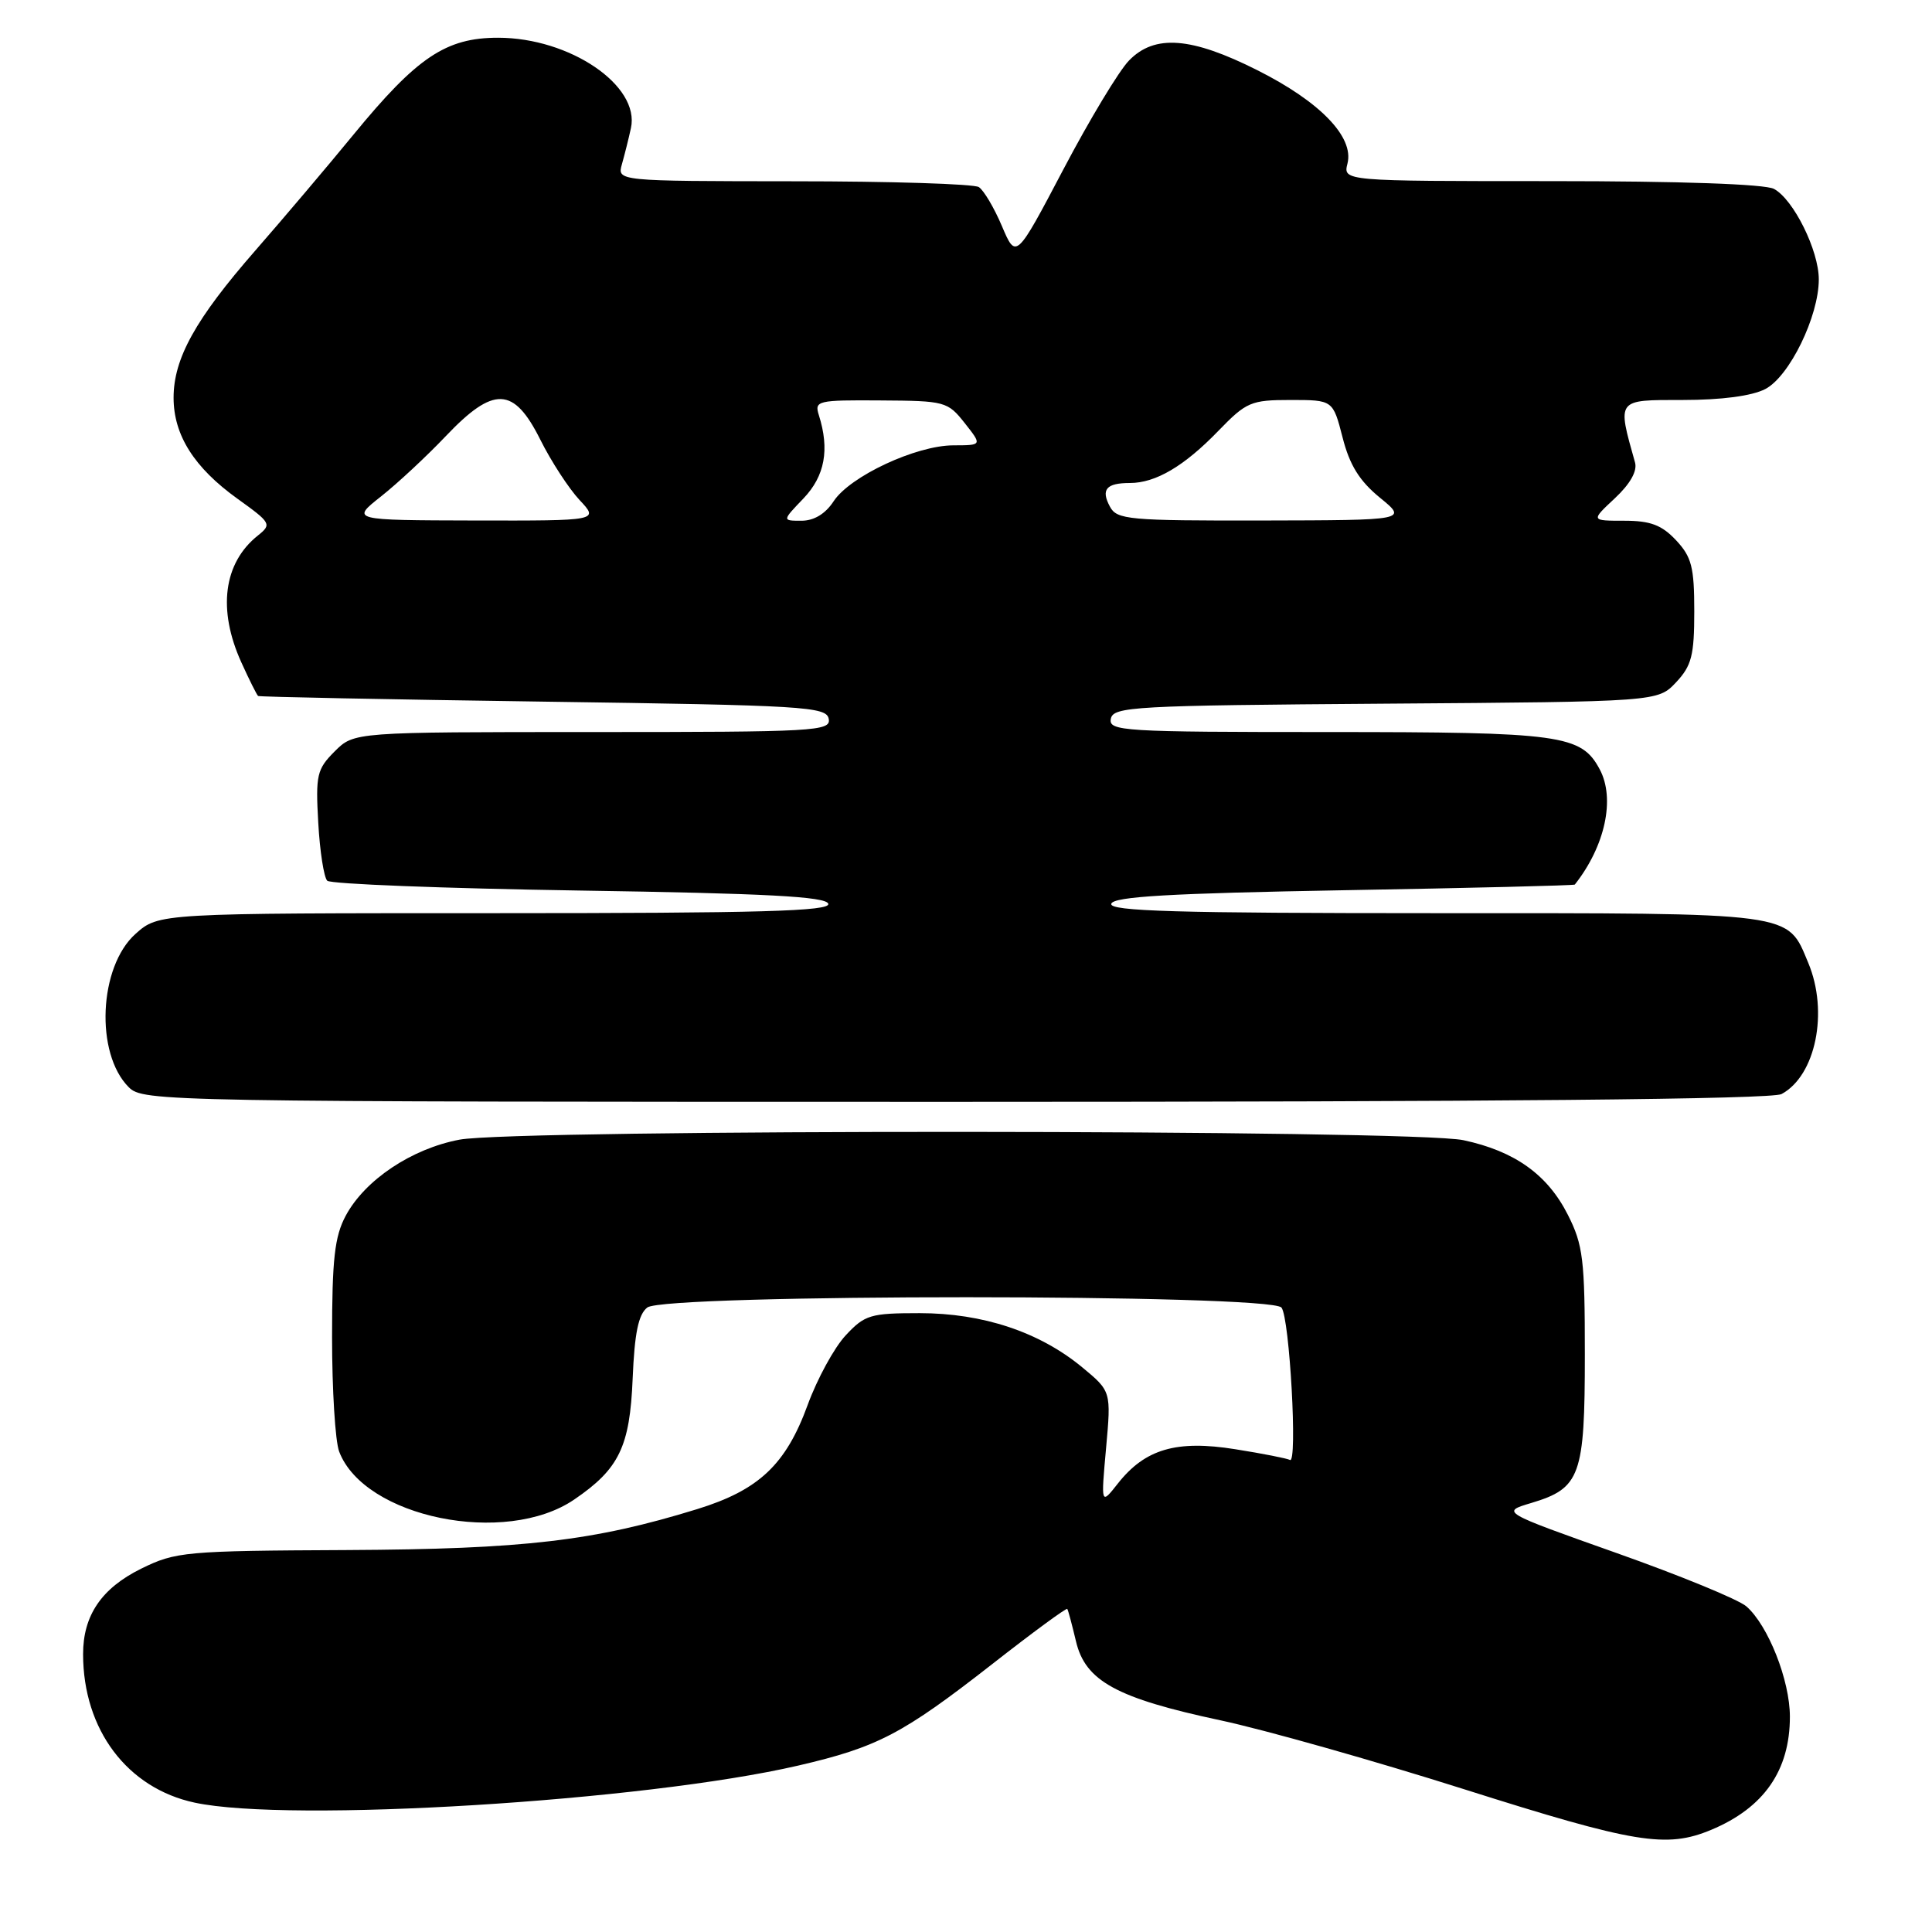<?xml version="1.0" encoding="UTF-8" standalone="no"?>
<!DOCTYPE svg PUBLIC "-//W3C//DTD SVG 1.1//EN" "http://www.w3.org/Graphics/SVG/1.1/DTD/svg11.dtd" >
<svg xmlns="http://www.w3.org/2000/svg" xmlns:xlink="http://www.w3.org/1999/xlink" version="1.1" viewBox="0 0 256 256">
 <g >
 <path fill="currentColor"
d=" M 226.75 242.46 C 233.73 239.54 237.17 234.60 237.17 227.47 C 237.17 222.66 234.29 215.37 231.40 212.85 C 230.35 211.94 222.61 208.76 214.19 205.78 C 198.88 200.35 198.88 200.35 202.91 199.15 C 209.41 197.20 210.00 195.56 210.00 179.49 C 210.00 166.89 209.77 164.96 207.75 160.97 C 205.06 155.64 200.71 152.53 193.91 151.08 C 187.28 149.65 68.41 149.60 60.89 151.01 C 54.54 152.21 48.36 156.34 45.81 161.09 C 44.34 163.84 44.00 166.82 44.00 177.17 C 44.00 184.15 44.42 190.98 44.94 192.34 C 48.26 201.09 66.97 204.91 76.08 198.70 C 82.03 194.65 83.46 191.71 83.83 182.68 C 84.08 176.64 84.59 174.17 85.77 173.25 C 88.12 171.43 168.29 171.44 169.80 173.26 C 170.88 174.56 171.96 194.10 170.92 193.45 C 170.60 193.26 167.34 192.61 163.68 192.03 C 155.88 190.78 151.72 192.00 148.11 196.59 C 145.88 199.42 145.88 199.42 146.56 191.89 C 147.24 184.35 147.24 184.35 143.37 181.15 C 137.72 176.49 130.23 174.00 121.86 174.00 C 115.34 174.00 114.59 174.22 112.06 176.94 C 110.55 178.55 108.28 182.71 107.02 186.16 C 104.14 194.06 100.56 197.44 92.40 199.96 C 78.70 204.19 69.45 205.27 46.00 205.39 C 24.51 205.49 23.28 205.61 18.72 207.85 C 13.45 210.45 11.00 214.06 11.01 219.20 C 11.02 229.19 16.86 236.95 25.80 238.86 C 38.37 241.56 85.38 238.67 105.76 233.95 C 116.29 231.51 119.61 229.77 131.50 220.48 C 136.84 216.30 141.31 213.02 141.42 213.19 C 141.54 213.36 142.05 215.29 142.57 217.47 C 143.81 222.75 147.94 225.01 161.71 227.95 C 167.56 229.20 182.06 233.30 193.93 237.06 C 216.68 244.27 220.80 244.94 226.75 242.46 Z  M 236.06 144.97 C 240.59 142.54 242.32 134.09 239.61 127.60 C 236.76 120.80 238.27 121.00 190.19 121.00 C 155.95 121.00 146.92 120.74 147.25 119.75 C 147.56 118.80 155.03 118.37 178.08 117.96 C 194.81 117.67 208.58 117.33 208.67 117.21 C 212.69 112.12 214.05 105.83 211.97 101.94 C 209.52 97.36 206.90 97.00 175.98 97.00 C 148.78 97.00 146.88 96.88 147.19 95.25 C 147.50 93.63 150.16 93.48 183.60 93.24 C 219.67 92.98 219.67 92.98 222.09 90.41 C 224.15 88.21 224.50 86.85 224.50 81.00 C 224.50 75.14 224.15 73.79 222.08 71.58 C 220.18 69.56 218.69 69.00 215.22 69.00 C 210.79 69.00 210.79 69.00 213.97 66.03 C 216.01 64.12 216.97 62.42 216.65 61.28 C 214.27 52.82 214.13 53.00 222.97 53.00 C 228.12 53.00 232.13 52.47 233.91 51.55 C 237.11 49.89 241.00 41.92 241.00 37.02 C 241.00 33.18 237.65 26.42 235.06 25.03 C 233.87 24.39 222.62 24.00 205.55 24.00 C 177.96 24.00 177.96 24.00 178.55 21.66 C 179.43 18.15 174.93 13.49 166.62 9.31 C 157.85 4.89 152.99 4.52 149.60 8.02 C 148.27 9.38 144.36 15.87 140.91 22.43 C 134.63 34.36 134.63 34.36 132.76 29.96 C 131.73 27.53 130.35 25.21 129.70 24.79 C 129.04 24.37 117.99 24.02 105.13 24.02 C 81.77 24.00 81.77 24.00 82.41 21.75 C 82.76 20.51 83.30 18.37 83.60 16.98 C 84.84 11.35 75.51 5.00 65.99 5.00 C 59.09 5.00 55.26 7.57 46.83 17.85 C 43.38 22.06 37.52 28.97 33.82 33.21 C 25.90 42.28 23.00 47.50 23.00 52.71 C 23.01 57.67 25.73 61.96 31.46 66.08 C 35.93 69.29 36.03 69.47 34.17 70.96 C 29.61 74.59 28.81 80.77 31.97 87.75 C 33.03 90.09 34.04 92.10 34.20 92.22 C 34.37 92.34 51.37 92.68 71.99 92.97 C 106.65 93.46 109.50 93.63 109.81 95.25 C 110.12 96.89 108.10 97.00 78.53 97.00 C 46.91 97.00 46.91 97.00 44.35 99.56 C 41.99 101.92 41.81 102.69 42.17 109.01 C 42.38 112.80 42.92 116.25 43.36 116.70 C 43.80 117.14 58.83 117.72 76.75 118.00 C 101.57 118.38 109.43 118.80 109.75 119.75 C 110.08 120.74 100.81 121.00 65.60 121.00 C 21.03 121.00 21.03 121.00 17.95 123.75 C 13.09 128.10 12.58 139.58 17.06 144.06 C 18.96 145.96 21.36 146.00 126.57 146.00 C 198.43 146.00 234.77 145.66 236.06 144.97 Z  M 50.50 65.77 C 52.70 64.03 56.55 60.44 59.06 57.80 C 65.41 51.12 68.07 51.21 71.59 58.25 C 73.03 61.14 75.38 64.74 76.79 66.25 C 79.37 69.00 79.37 69.00 62.94 68.97 C 46.50 68.93 46.50 68.93 50.50 65.77 Z  M 106.47 66.04 C 109.30 63.07 109.95 59.57 108.50 55.00 C 107.90 53.10 108.31 53.00 116.68 53.06 C 125.22 53.11 125.57 53.20 127.83 56.06 C 130.15 59.00 130.15 59.00 126.33 59.01 C 121.38 59.02 112.63 63.11 110.46 66.42 C 109.37 68.09 107.86 69.00 106.20 69.00 C 103.63 69.00 103.63 69.00 106.47 66.04 Z  M 147.07 67.13 C 145.85 64.86 146.58 64.00 149.72 64.00 C 153.13 64.00 156.92 61.77 161.45 57.08 C 165.15 53.26 165.76 53.00 171.01 53.00 C 176.62 53.00 176.62 53.00 177.90 57.97 C 178.83 61.63 180.14 63.73 182.84 65.94 C 186.50 68.93 186.50 68.93 167.29 68.97 C 149.53 69.00 147.99 68.86 147.07 67.13 Z "/>
</g>
</svg>
